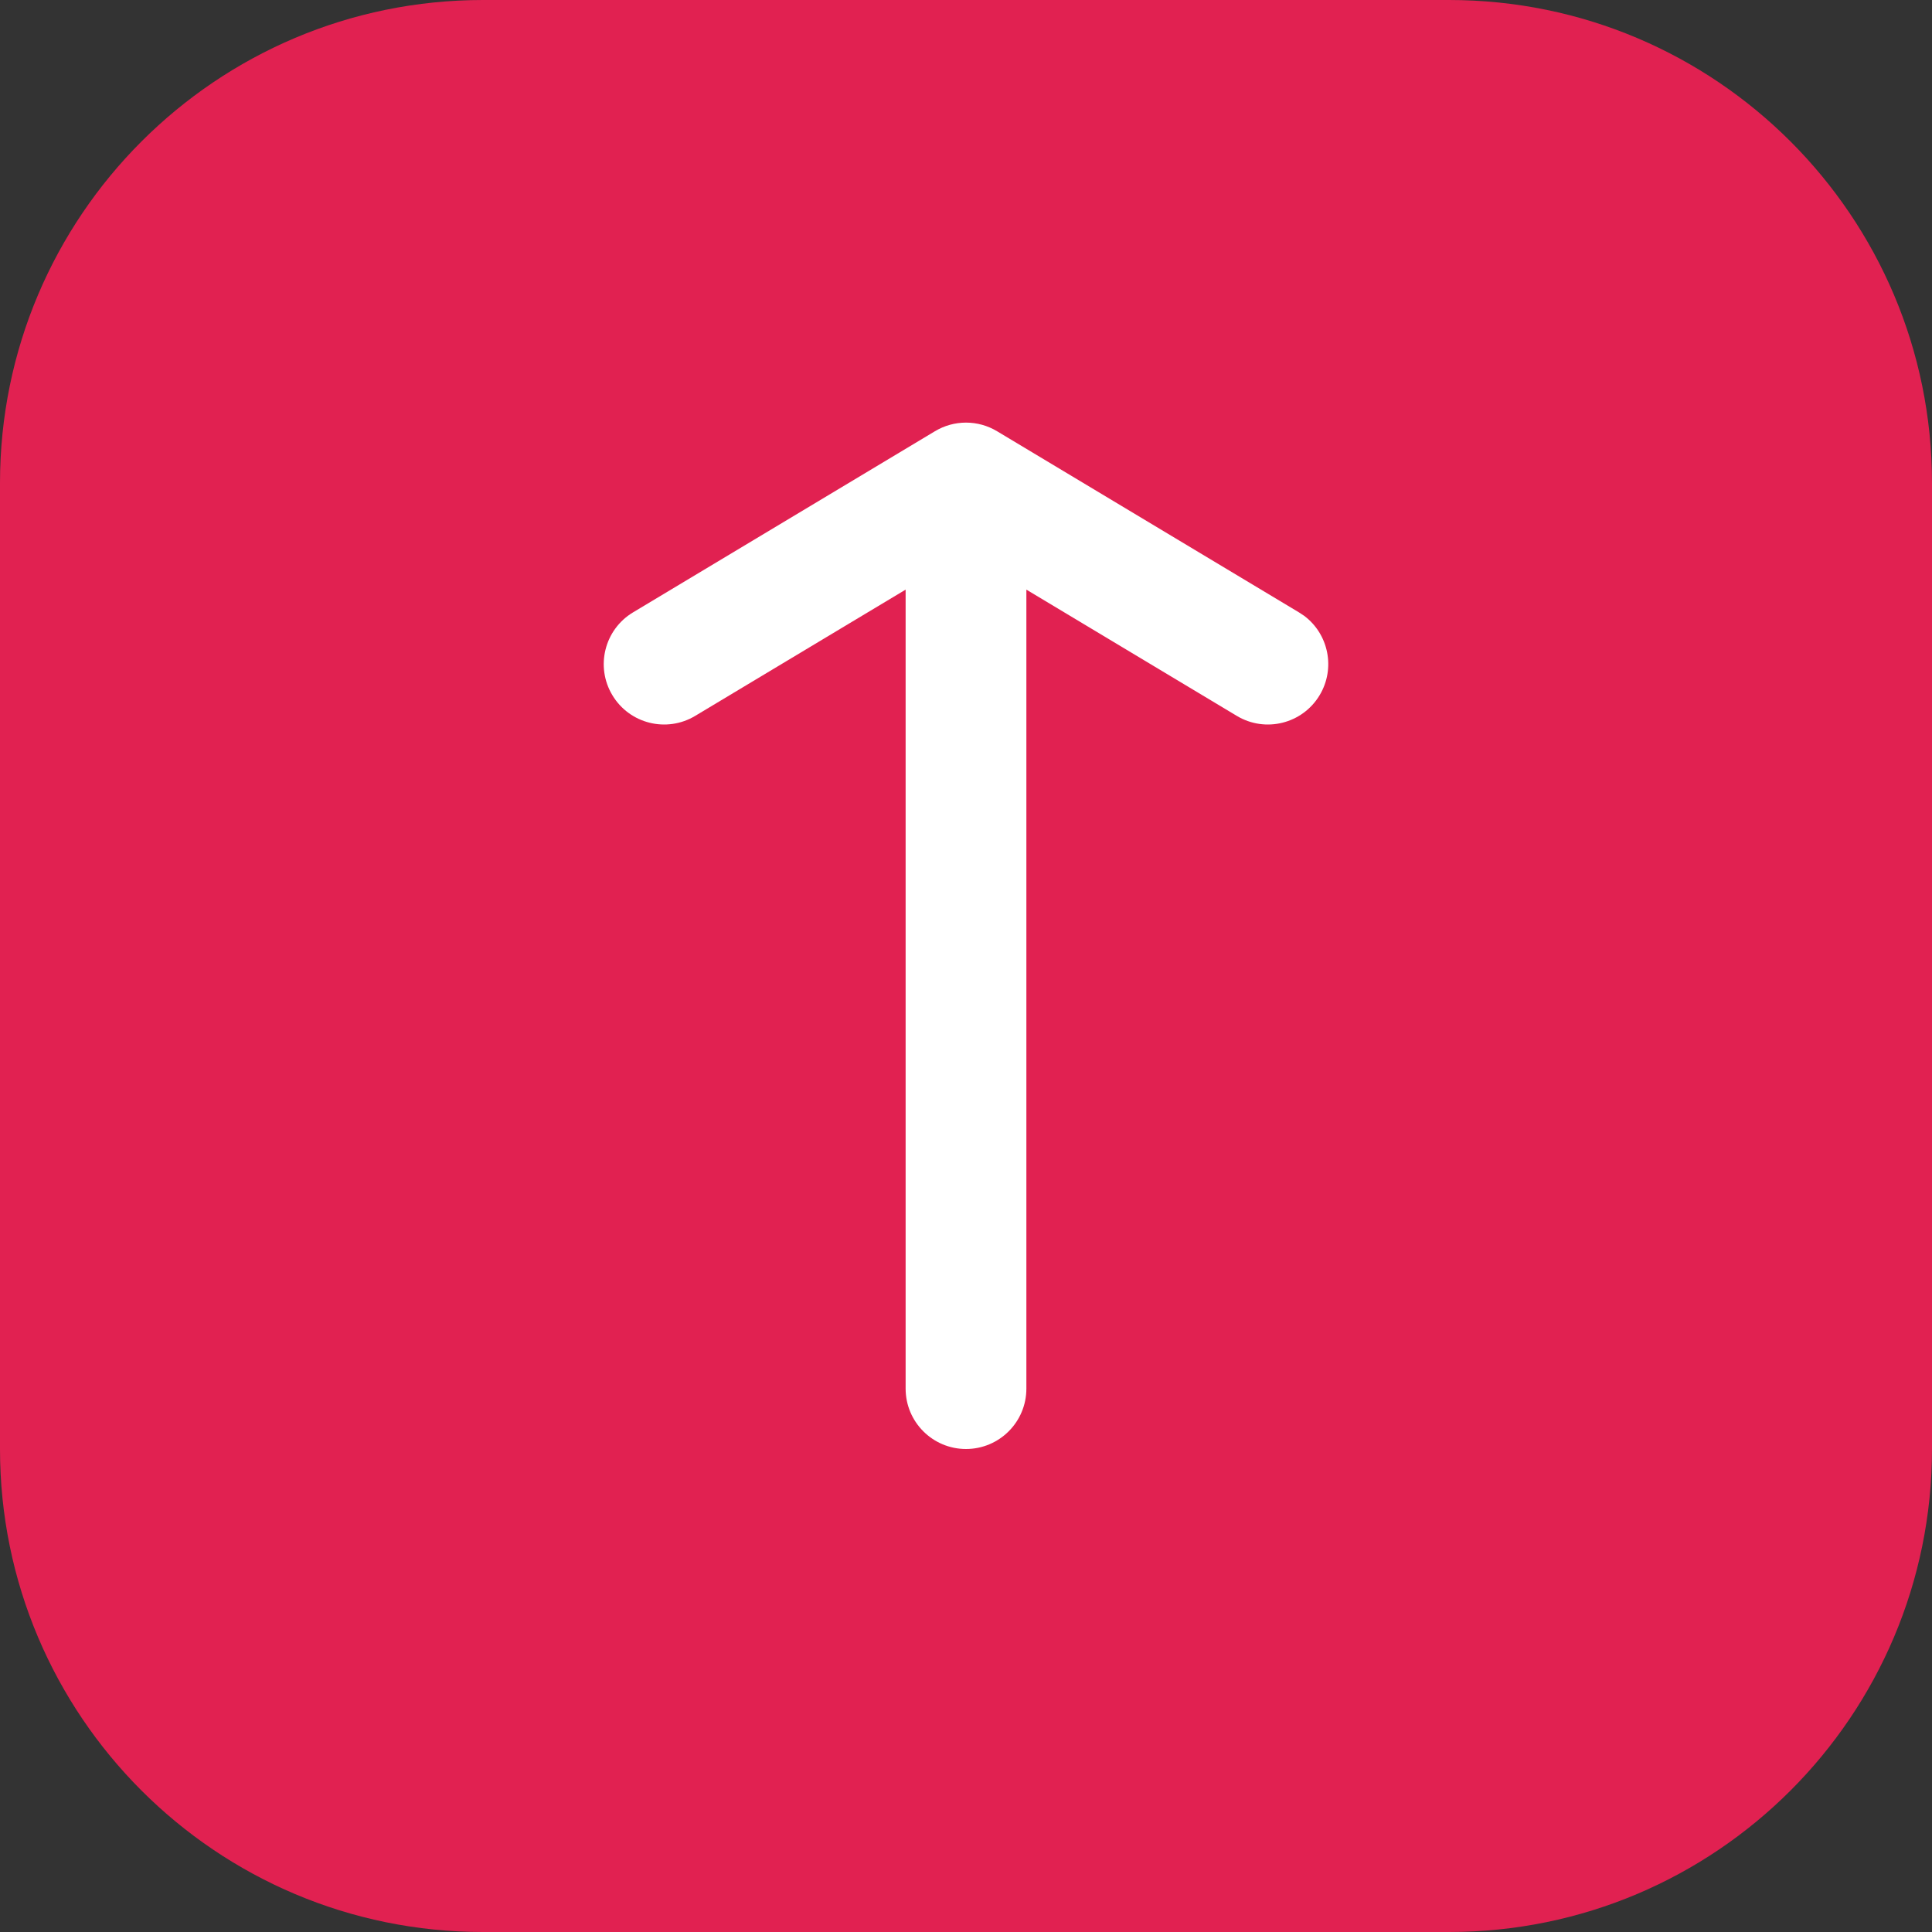 <svg width="32" height="32" viewBox="0 0 32 32" fill="none" xmlns="http://www.w3.org/2000/svg">
<rect x="0" y="0" width="32" height="32" fill="#333333" stroke="none"/>
<path d="M0 8C0 3.582 3.582 0 8 0H24C28.418 0 32 3.582 32 8V24C32 28.418 28.418 32 24 32H8C3.582 32 0 28.418 0 24V8Z" fill="#E12151"/>
<path d="M15 23V9.766L11.515 11.857C11.041 12.142 10.427 11.988 10.143 11.515C9.858 11.041 10.012 10.427 10.485 10.143L15.485 7.143C15.802 6.952 16.198 6.952 16.515 7.143L21.515 10.143L21.6 10.199C22.006 10.502 22.124 11.071 21.857 11.515C21.573 11.988 20.959 12.142 20.485 11.857L17 9.766V23C17 23.552 16.552 24 16 24C15.448 24 15 23.552 15 23Z" fill="white"/>
</svg>
